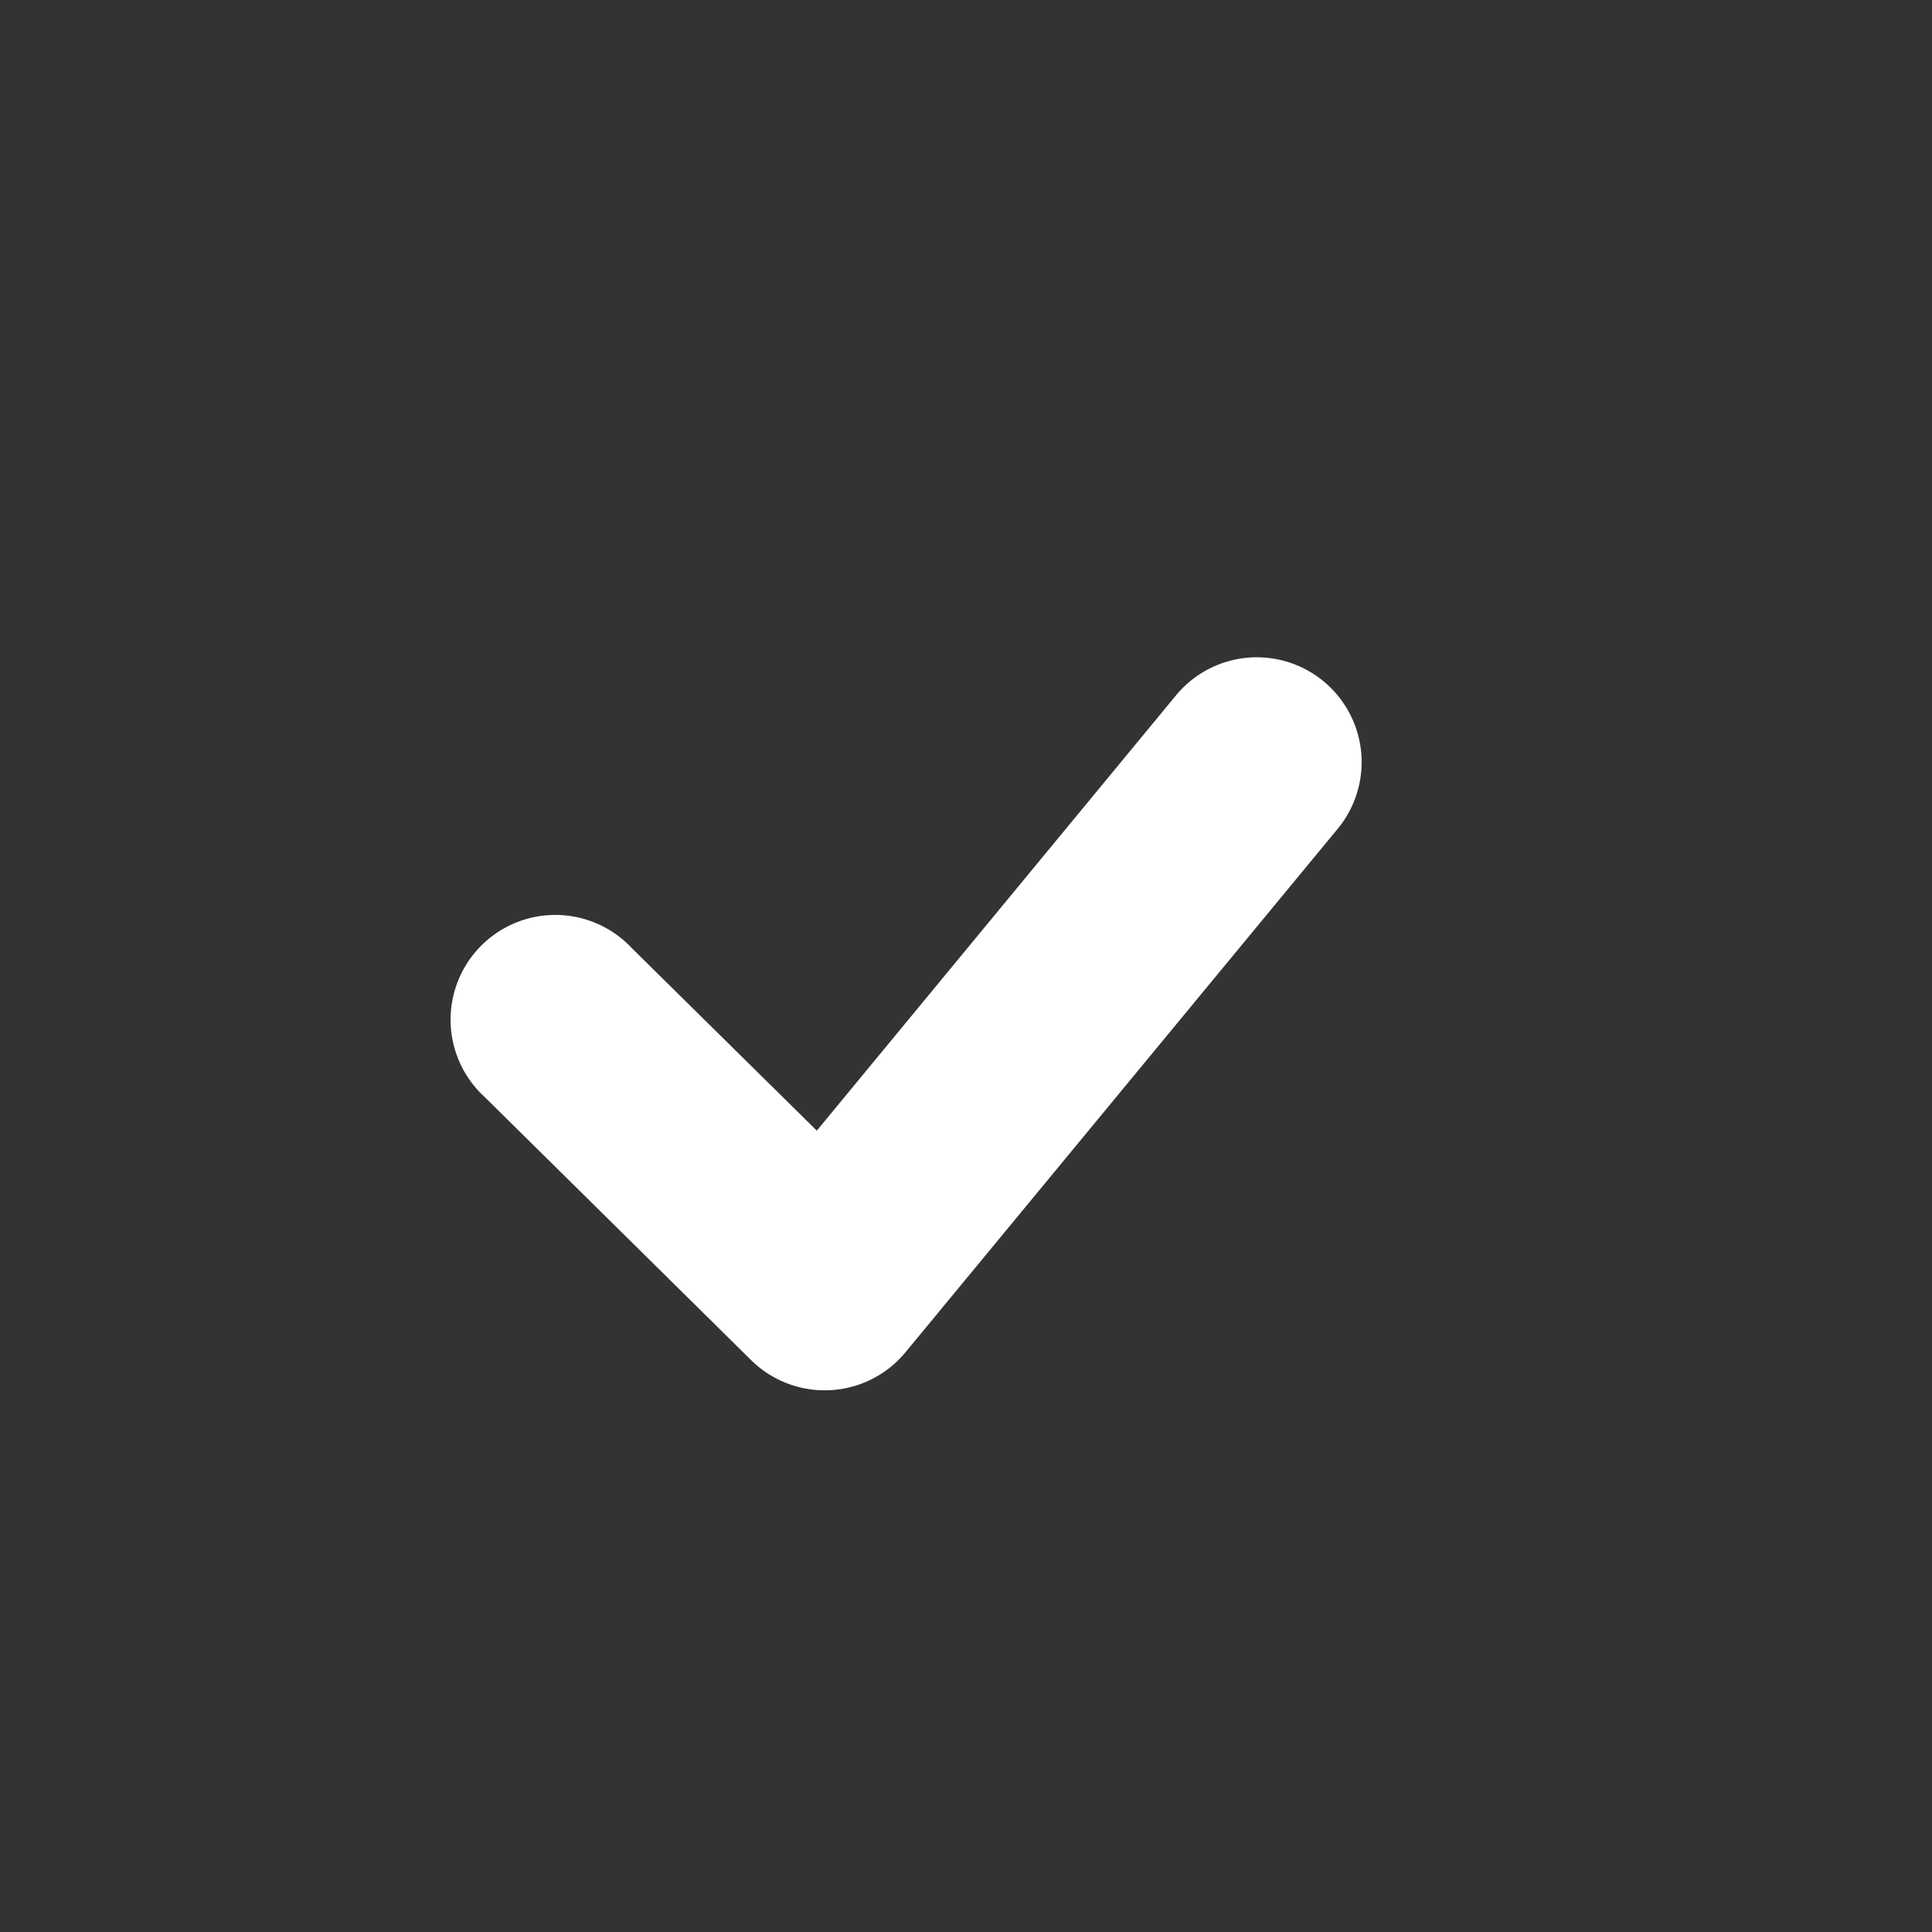 <svg xmlns="http://www.w3.org/2000/svg" width="18" height="18" viewBox="0 0 18 18">
  <rect x="0" y="0" width="18" height="18" fill="#333333" stroke="none"/>
  <g id="Group_4868" data-name="Group 4868" transform="translate(-525.6 -141.271)">
    <path id="Checklist" d="M1.661,2.713A.976.976,0,1,0,.29,4.1L2.77,6.549a.976.976,0,0,0,1.438-.073L8.234,1.6A.976.976,0,0,0,6.729.355L3.382,4.411Z" transform="translate(529.828 147.394)" fill="#fff"/>
  </g>
</svg>
